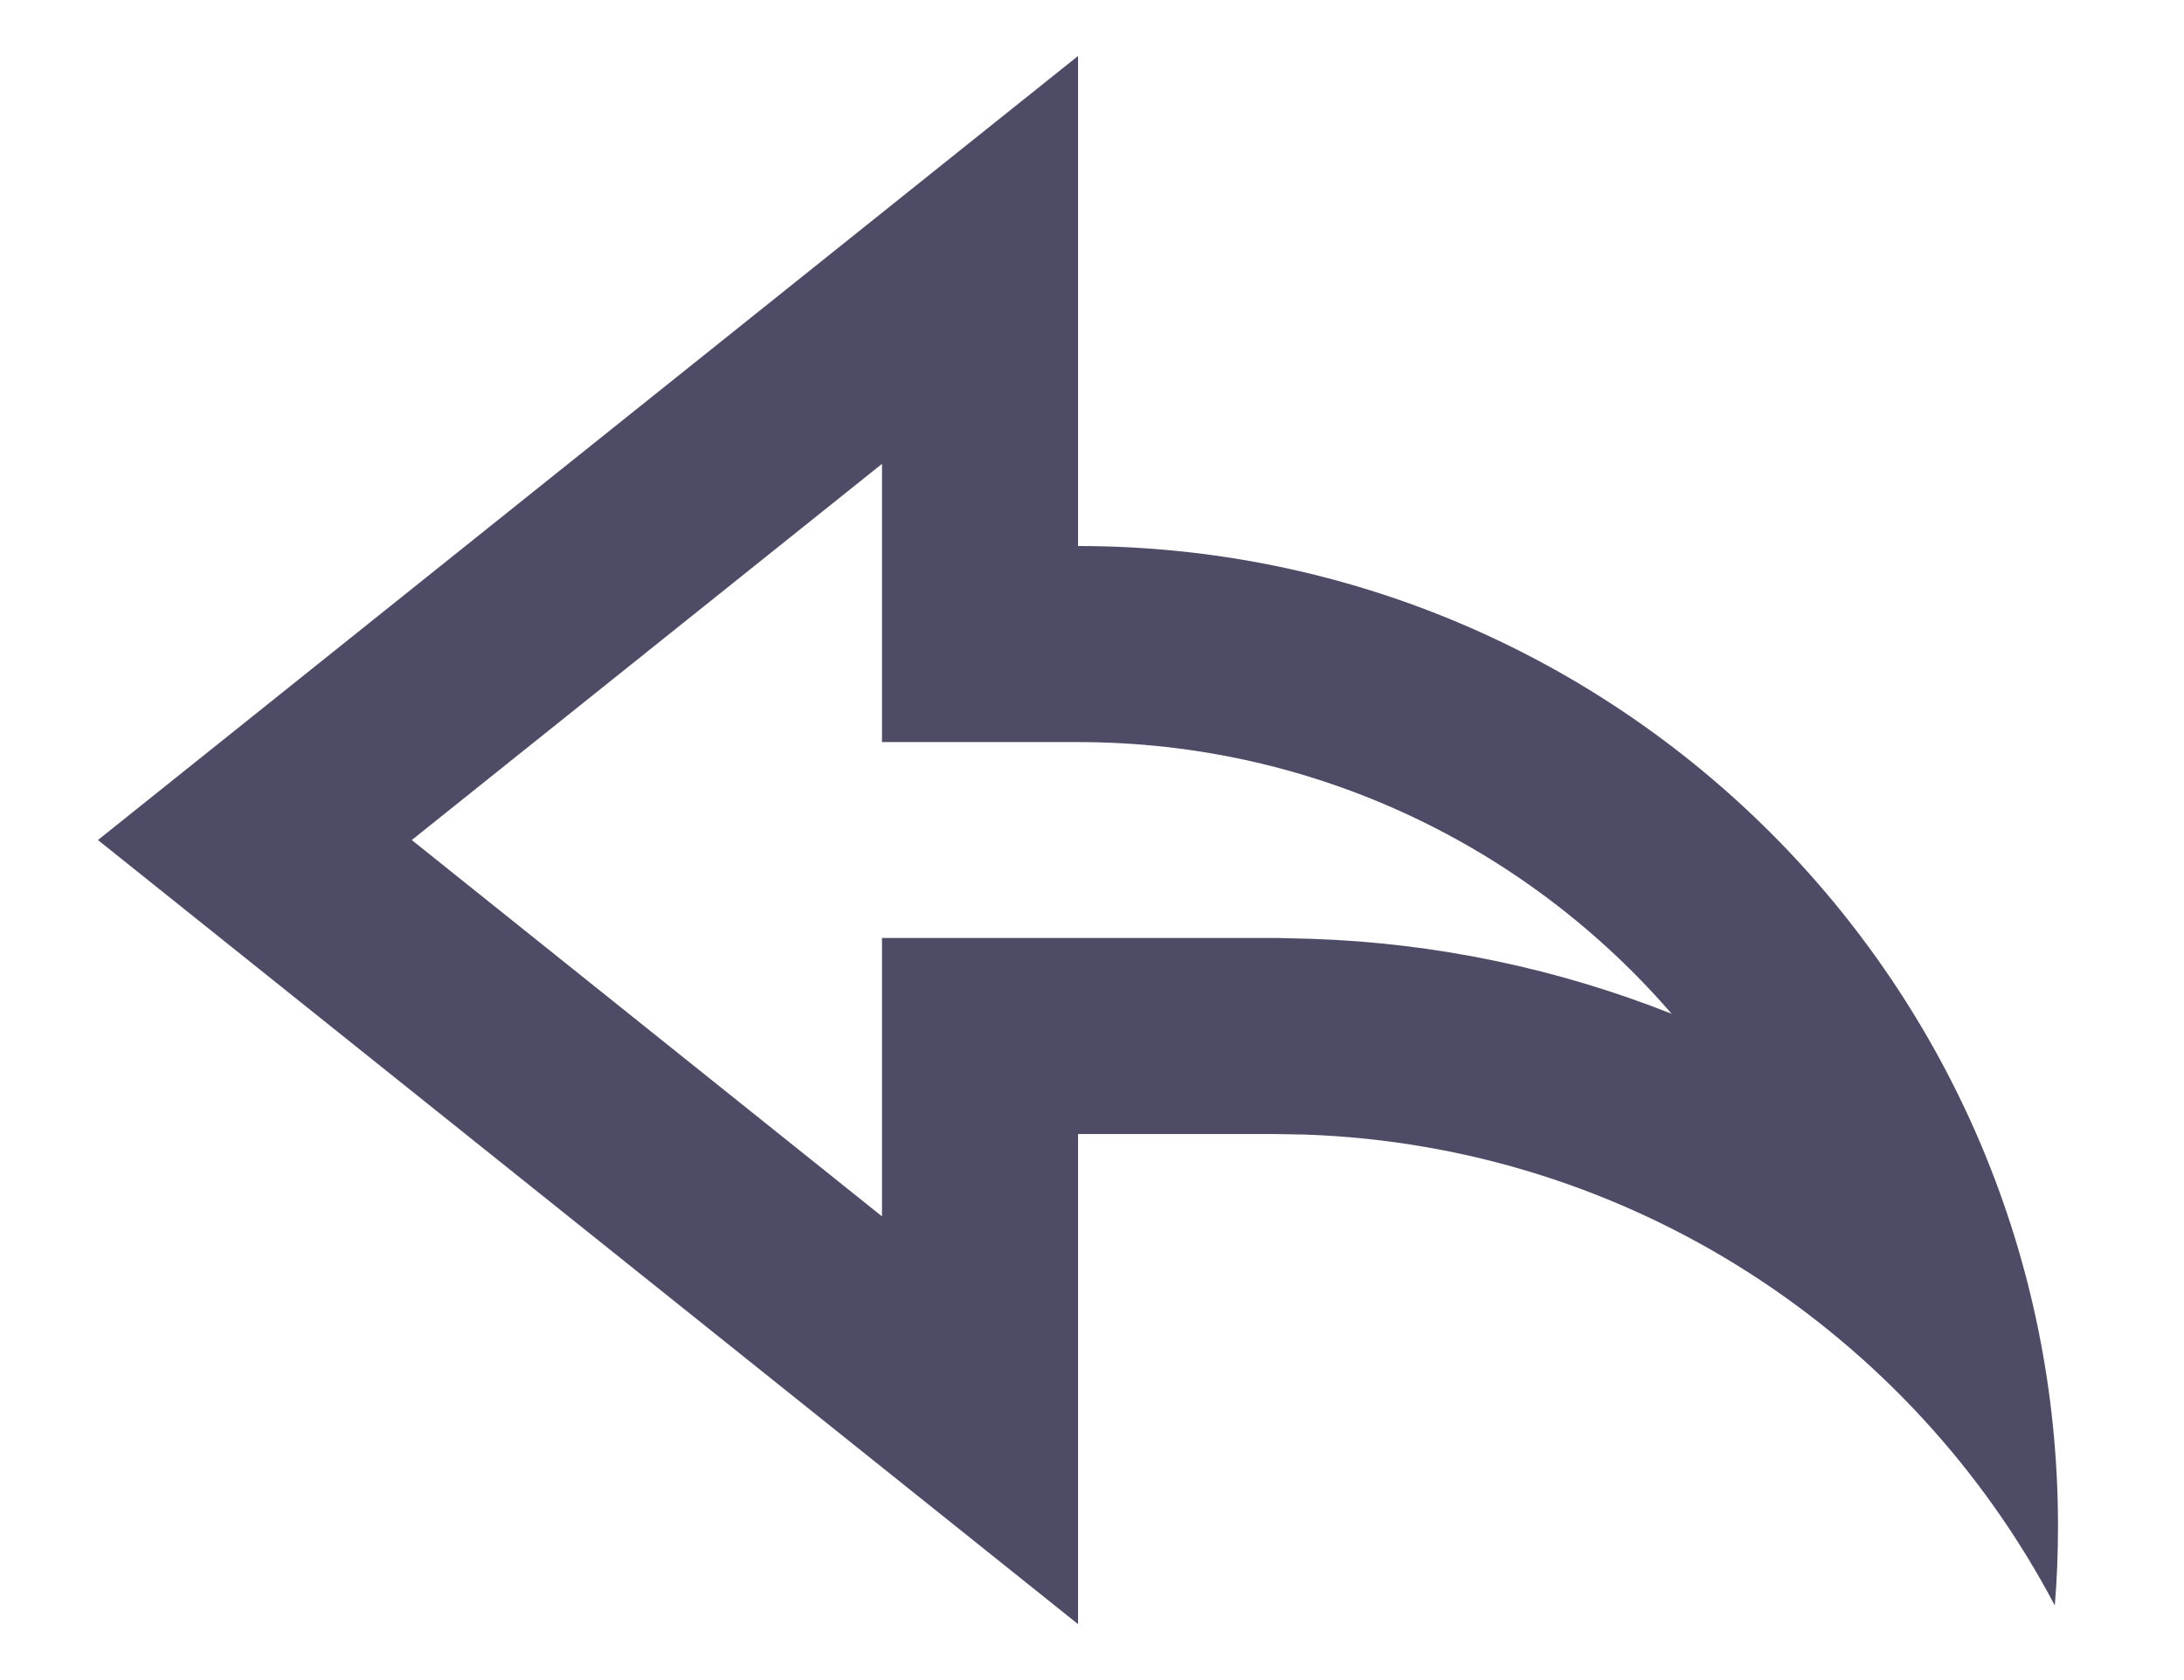 <svg width="13" height="10" viewBox="0 0 13 10" fill="none" xmlns="http://www.w3.org/2000/svg">
<path d="M6.417 9.667L0.583 5L6.417 0.333V3.25C9.638 3.25 12.25 5.862 12.25 9.084C12.25 9.243 12.244 9.4 12.231 9.556C11.378 7.938 9.706 6.82 7.766 6.753L7.583 6.75H6.417V9.667ZM5.25 5.583H7.603L7.806 5.588C8.555 5.613 9.278 5.768 9.95 6.034C9.094 5.044 7.828 4.417 6.417 4.417H5.25V2.761L2.451 5L5.25 7.24V5.583Z" fill="#4E4B66"/>
</svg>
